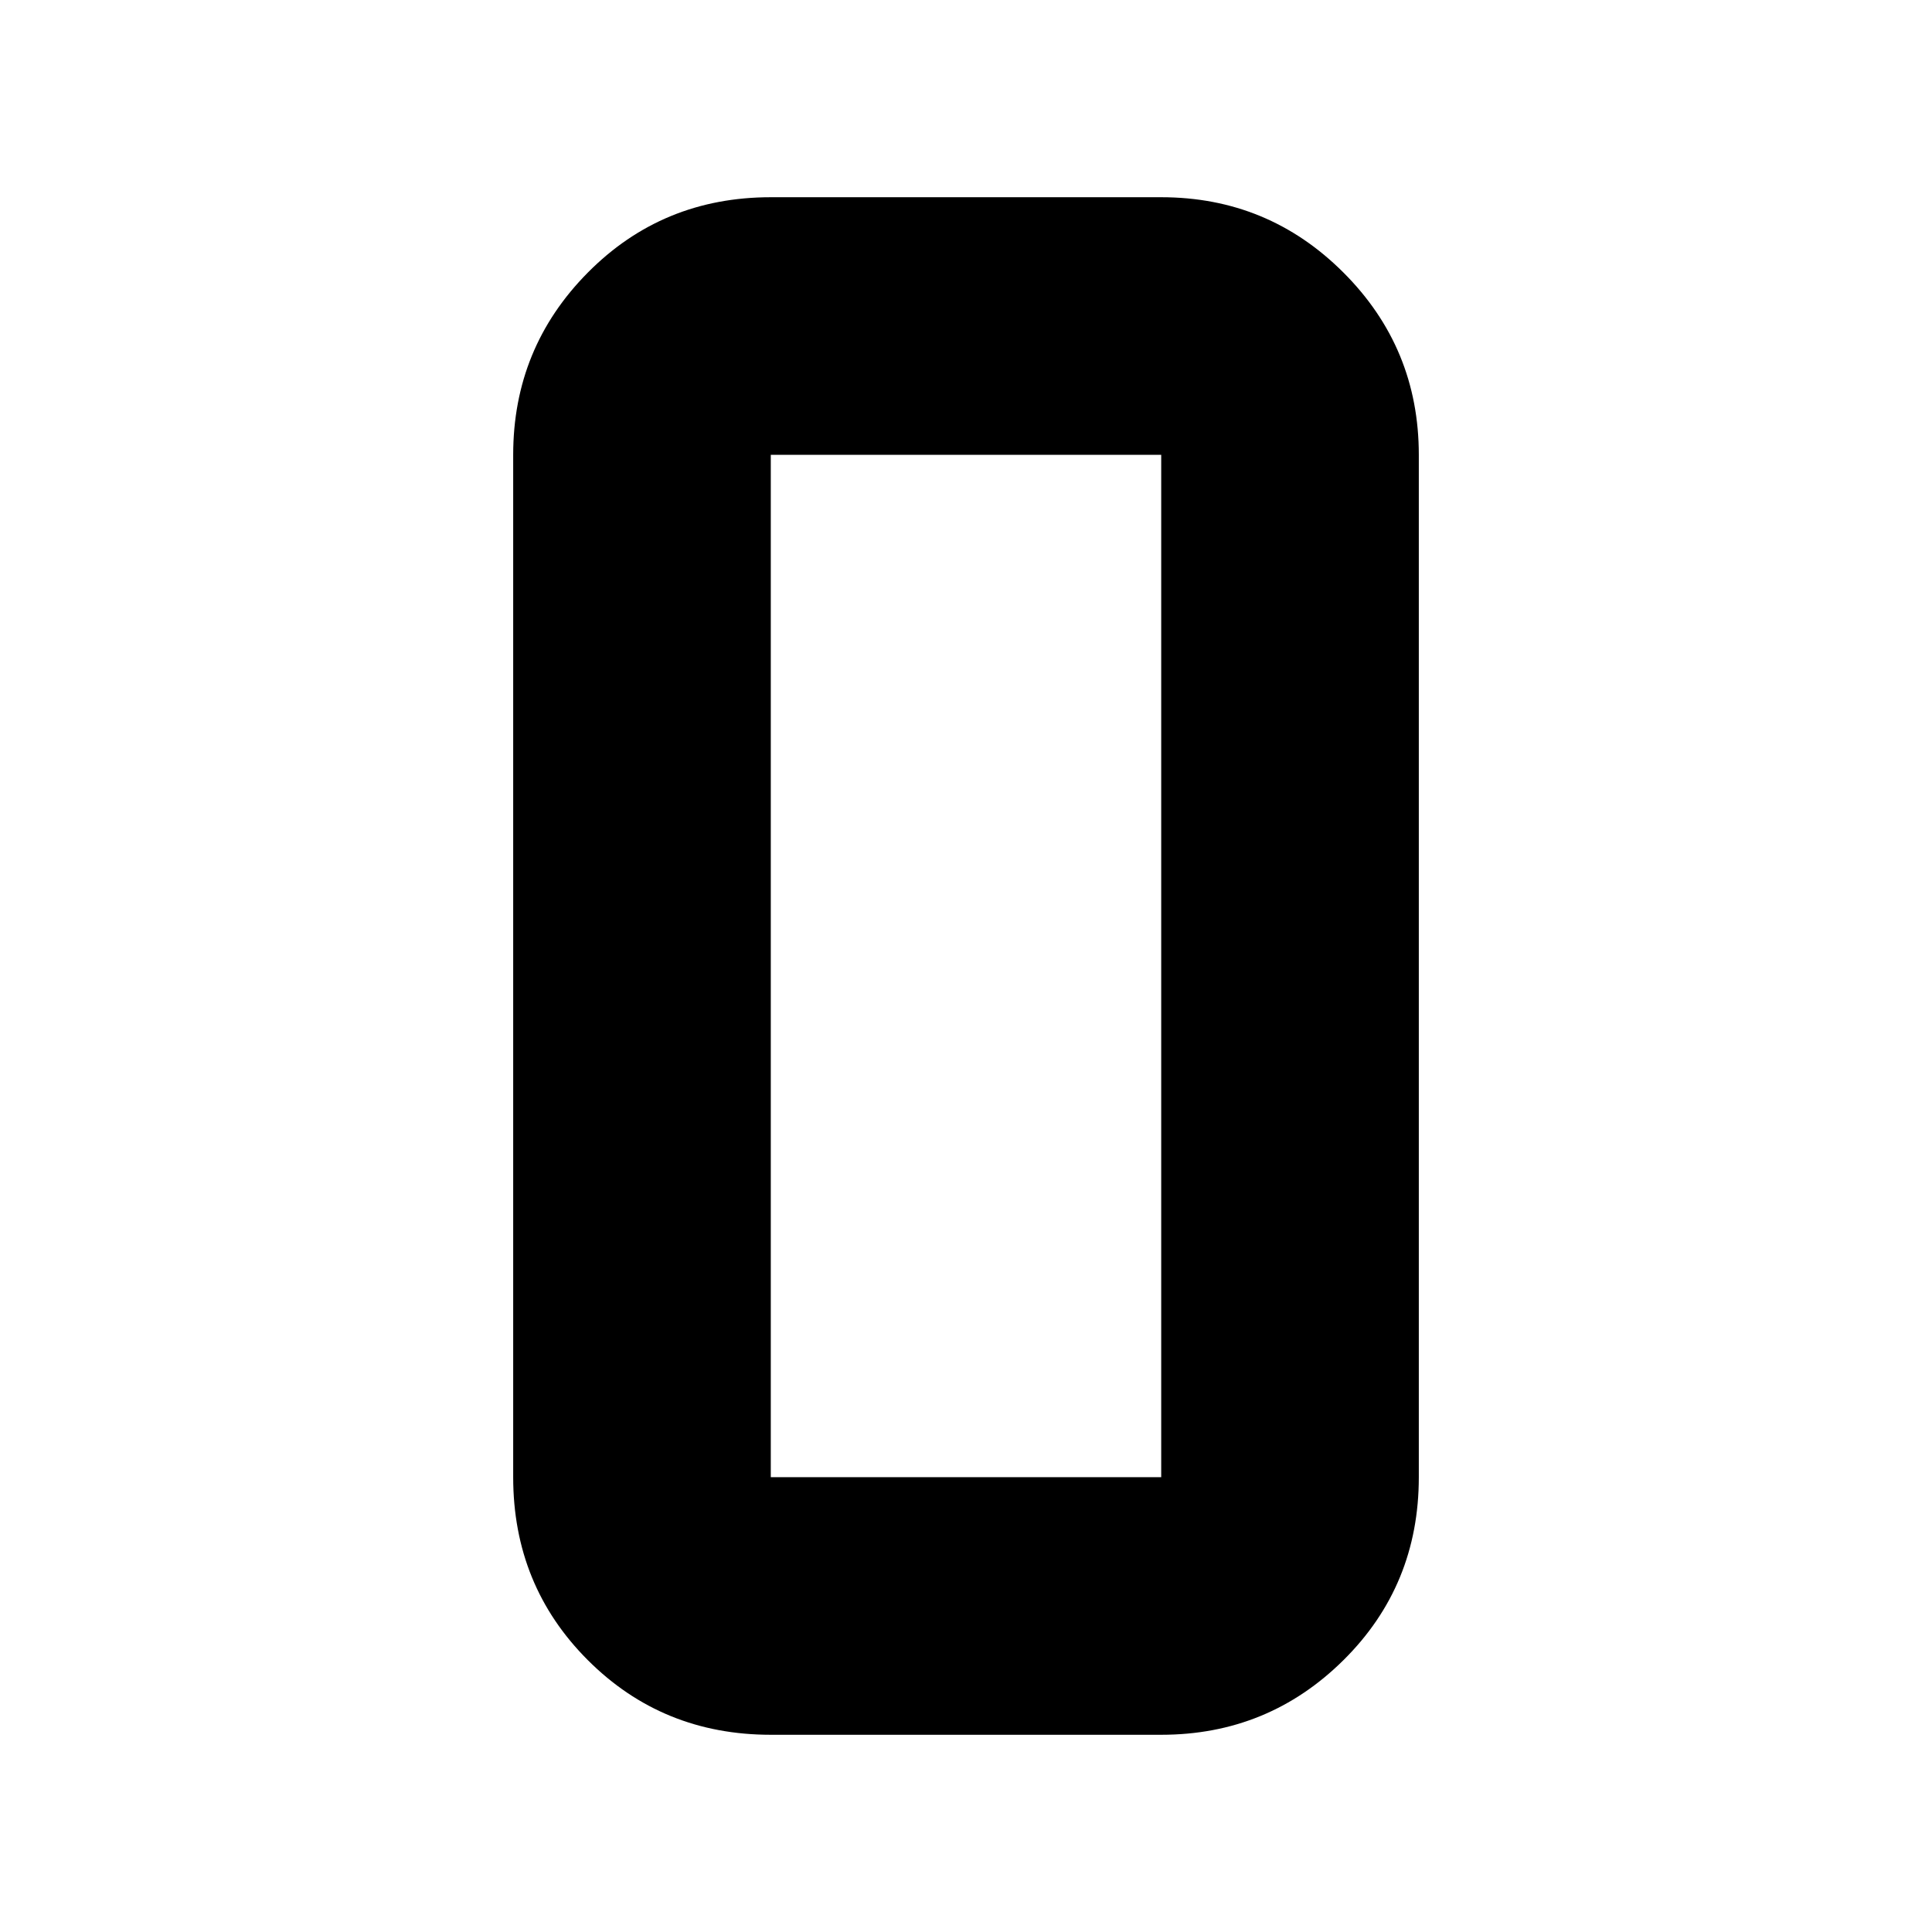 <svg xmlns="http://www.w3.org/2000/svg" height="20" viewBox="0 -960 960 960" width="20"><path d="M383-98q-53.83 0-90.91-37.09Q255-172.18 255-226v-508q0-53.13 37.09-90.56Q329.17-862 383-862h194q53.13 0 90.56 37.44Q705-787.13 705-734v508q0 53.82-37.44 90.91Q630.13-98 577-98H383Zm0-636v508h194v-508H383Zm0 0v508-508Z"/></svg>